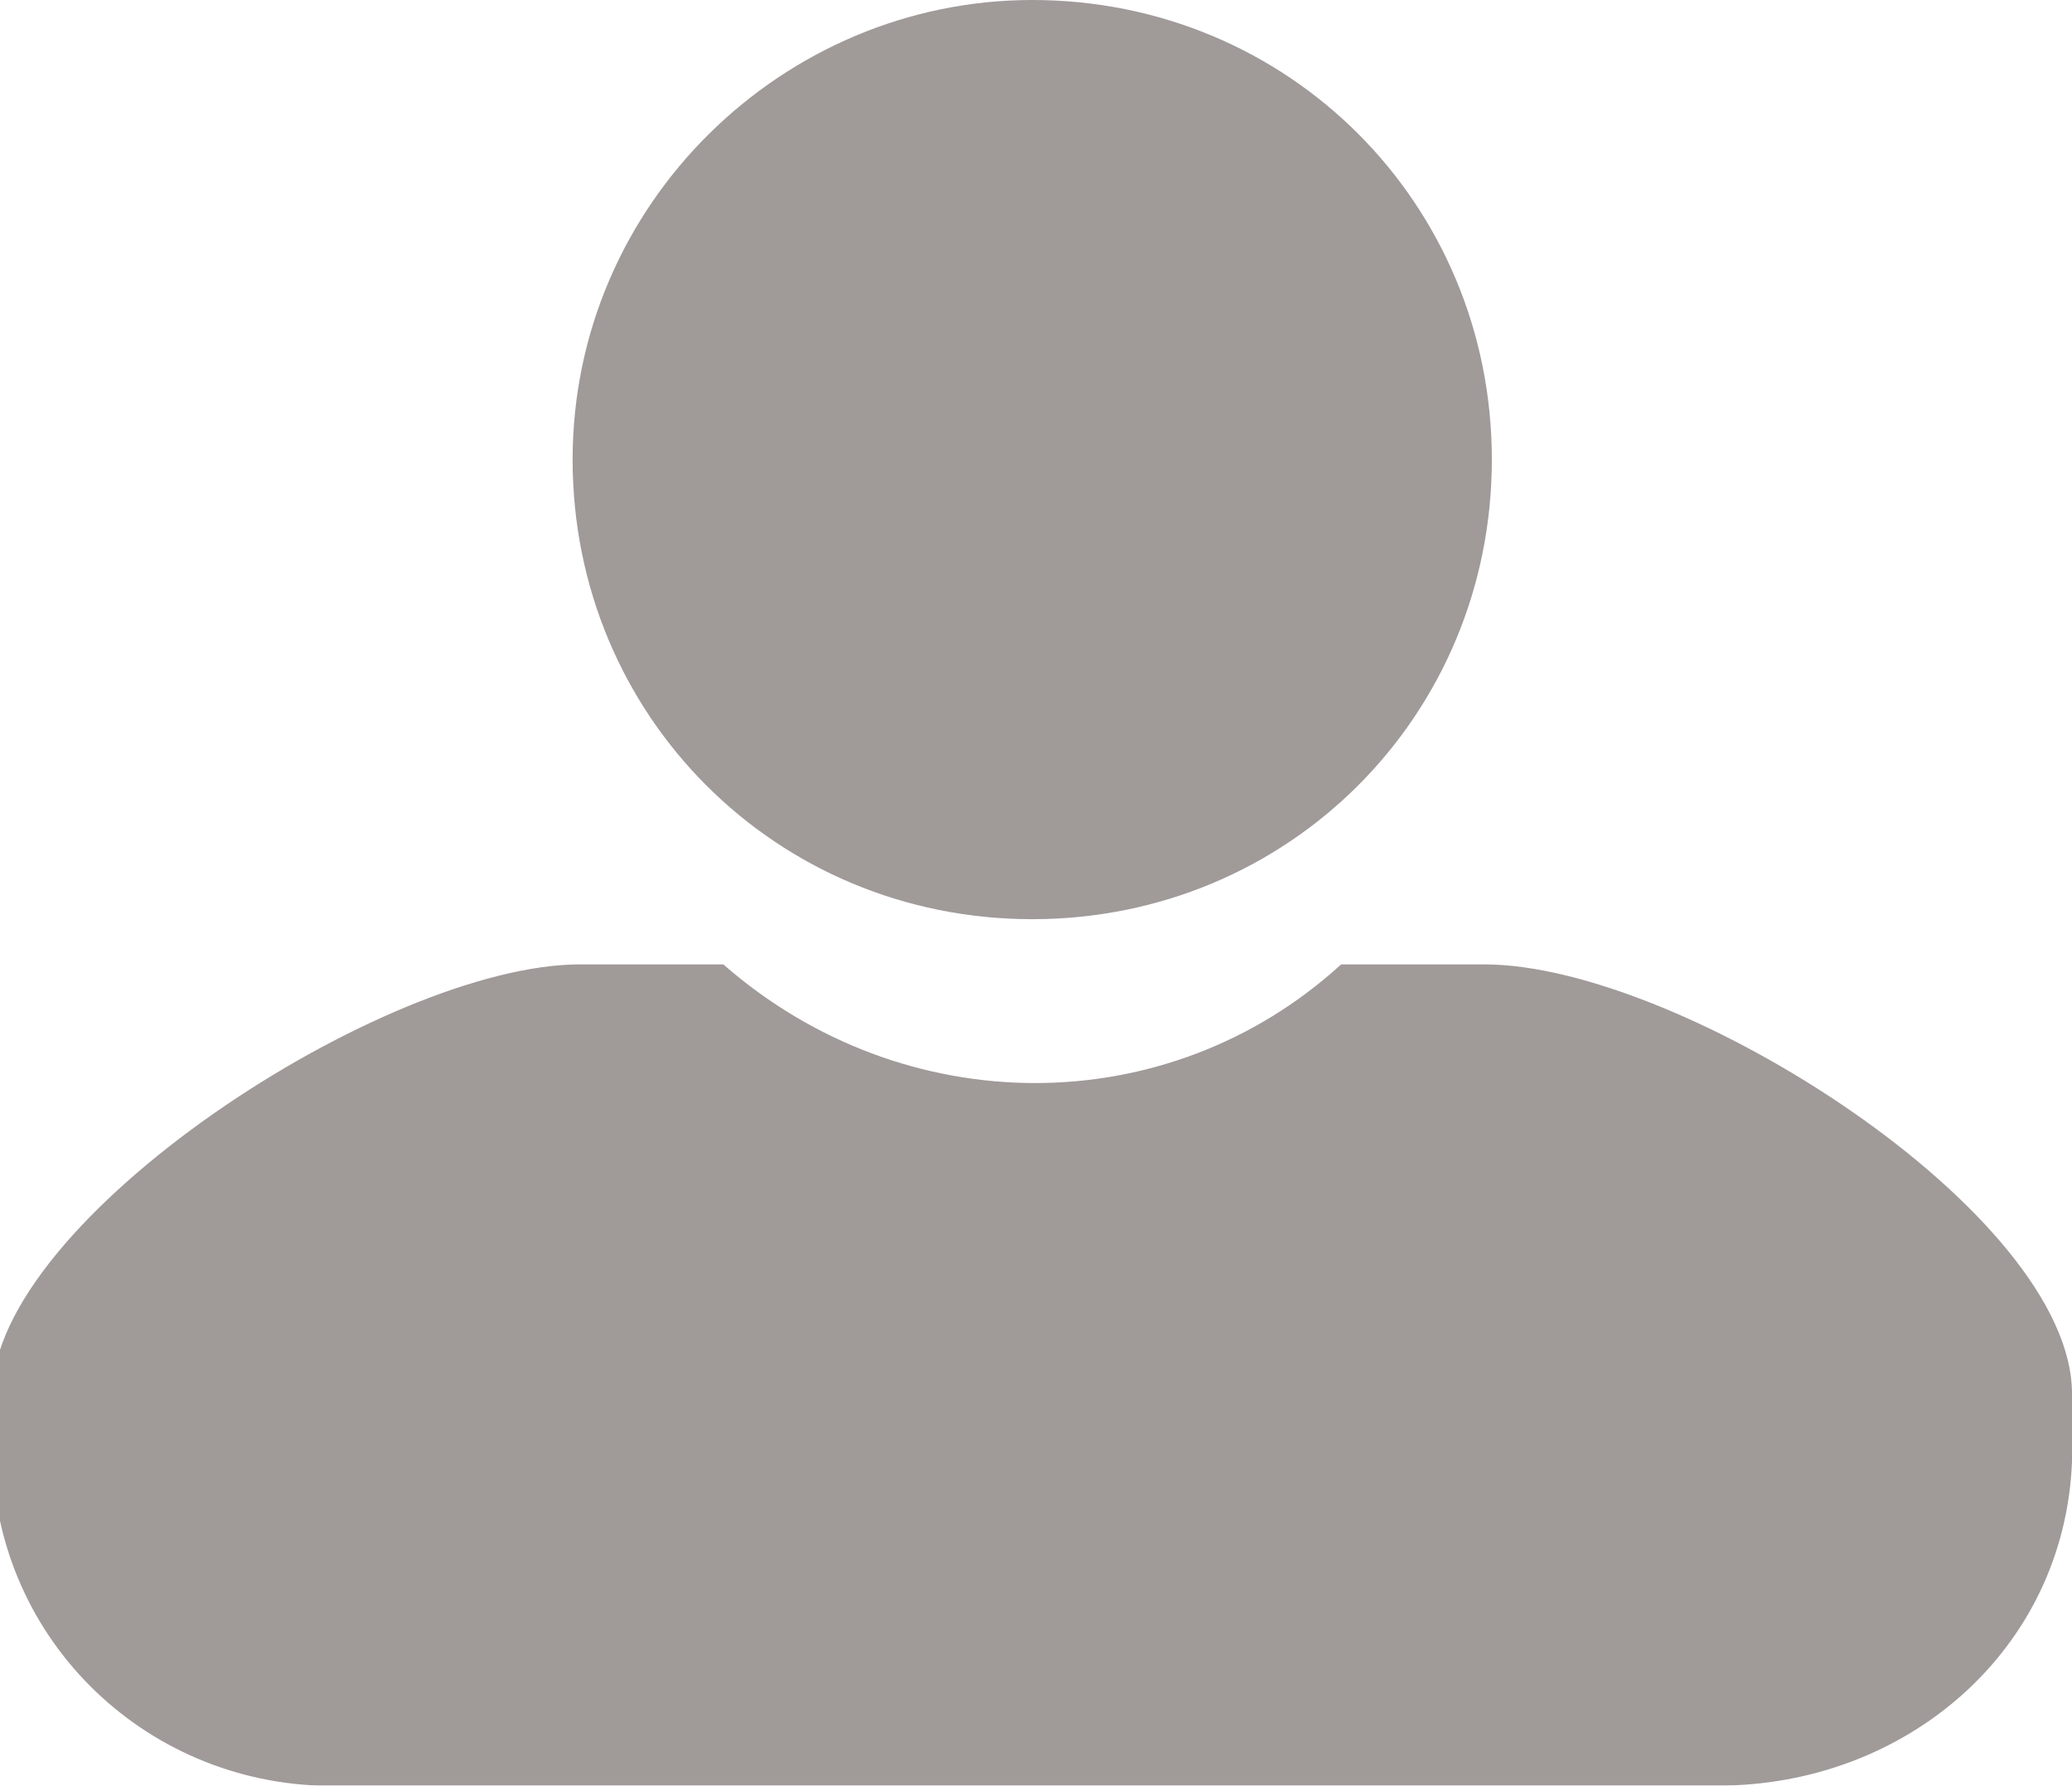 <?xml version="1.0" encoding="UTF-8"?>
<svg id="Layer_1" data-name="Layer 1" xmlns="http://www.w3.org/2000/svg" version="1.1" viewBox="0 0 27.5 23.7">
  <defs>
    <style>
      .cls-1 {
        opacity: .7;
      }

      .cls-2 {
        fill: #776f6e;
        stroke-width: 0px;
      }
    </style>
  </defs>
  <g id="Layer_2" data-name="Layer 2" class="cls-1">
    <g id="Layer_1-2" data-name="Layer 1-2">
      <path class="cls-2" d="M19.8,6.1c0,3.4-2.7,6.1-6.1,6.1s-6.1-2.7-6.1-6.1S10.4,0,13.7,0h0c3.4,0,6.1,2.7,6.1,6.1Z"/>
      <path class="cls-2" d="M19.7,12.8h-1.9c-2.3,2.1-5.8,2.1-8.2,0h-1.9c-2.6,0-7.8,3.4-7.8,5.7v.9c.1,2.5,2.2,4.4,4.7,4.3h18.2c2.5,0,4.6-1.8,4.7-4.3v-.9c0-2.4-5.2-5.7-7.8-5.7Z"/>
    </g>
  </g>
</svg>